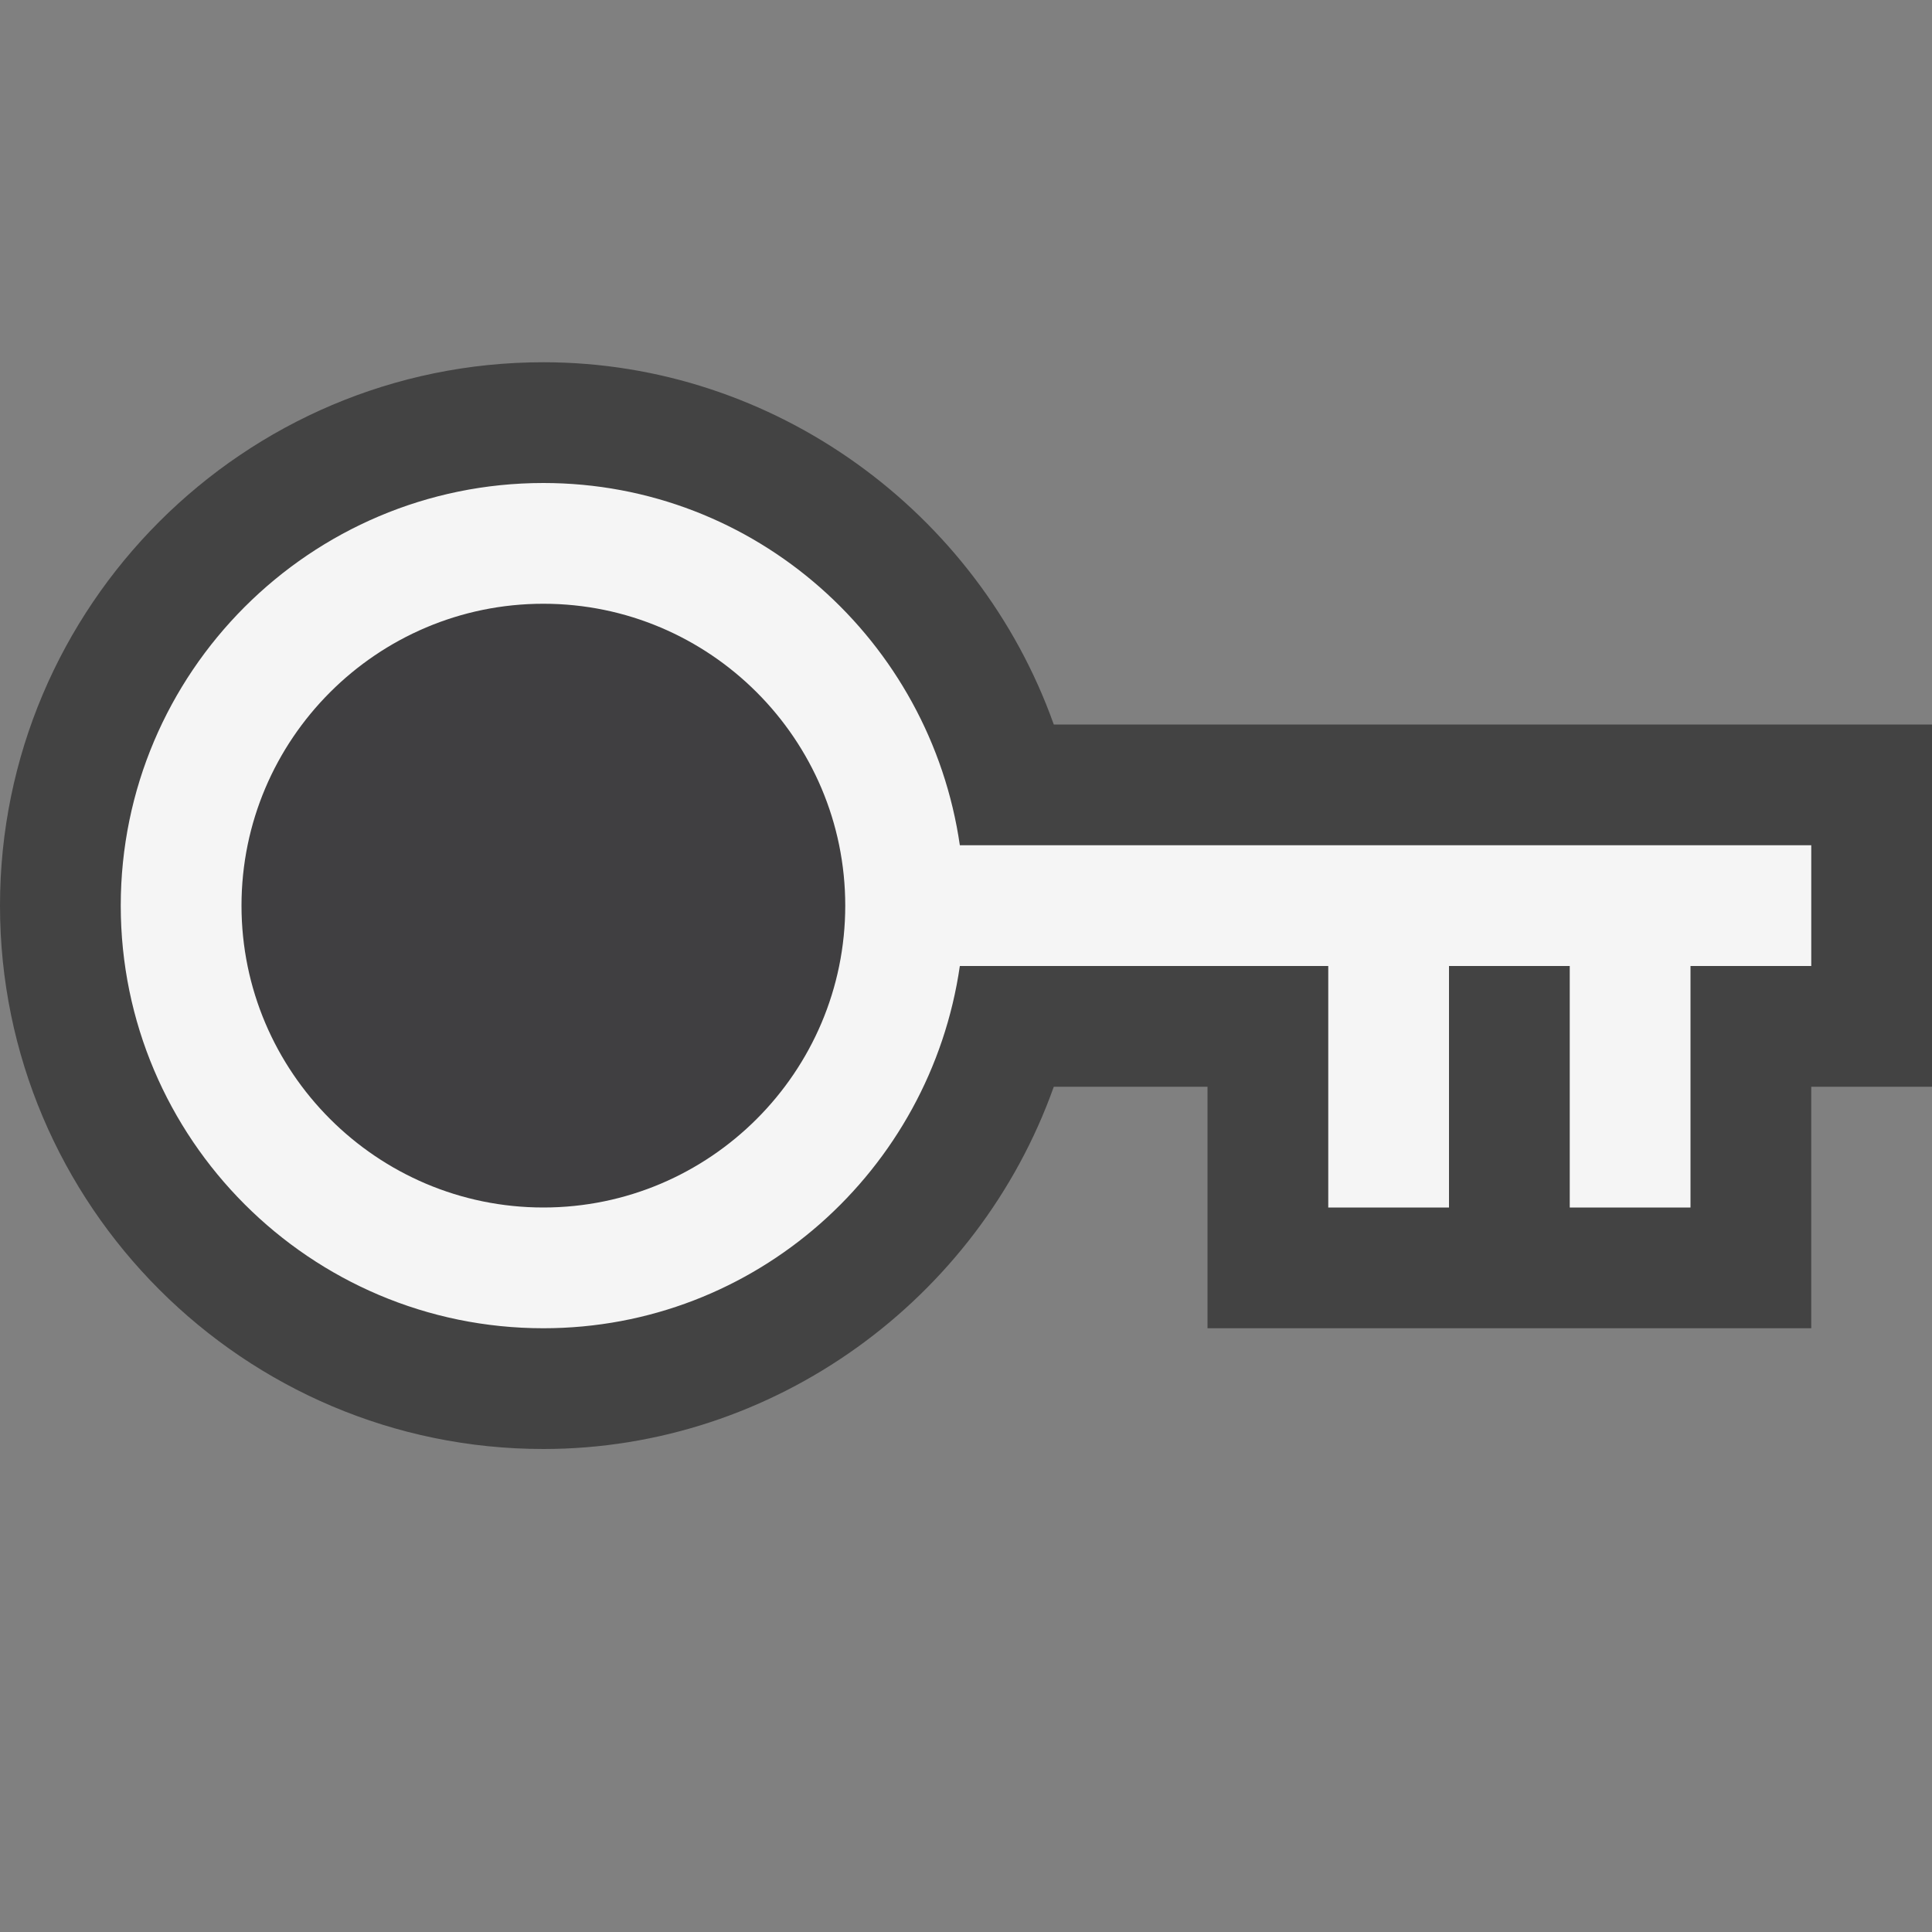<svg xmlns="http://www.w3.org/2000/svg" viewBox="0 0 16 16"><rect x="0" y="0" width="16" height="16" fill="#808080" stroke="none"/><style>.icon-canvas-transparent{opacity:0;fill:#434343}.icon-vs-out{fill:#434343}.icon-vs-bg{fill:#f5f5f5}.icon-vs-fg{fill:#403F41}</style><path class="icon-canvas-transparent" d="M0 16V0h16v16H0z" id="canvas"/><path class="icon-vs-out" d="M16 9h-1v2h-5V9H8.727c-.626 1.759-2.312 3-4.227 3C2.019 12 0 9.981 0 7.5S2.019 3 4.5 3c1.914 0 3.601 1.241 4.227 3H16v3z" id="outline"/><path class="icon-vs-fg" d="M7 7.5C7 8.878 5.878 10 4.5 10S2 8.878 2 7.5 3.122 5 4.5 5 7 6.122 7 7.5z" id="iconFg"/><g id="iconBg"><path class="icon-vs-bg" d="M13 8v2h1V8h1V7H7.949C7.704 5.308 6.258 4 4.5 4 2.57 4 1 5.57 1 7.5S2.57 11 4.5 11c1.758 0 3.204-1.308 3.449-3H11v2h1V8h1zm-6-.5C7 8.878 5.878 10 4.5 10S2 8.878 2 7.5 3.122 5 4.5 5 7 6.122 7 7.5z"/></g></svg>